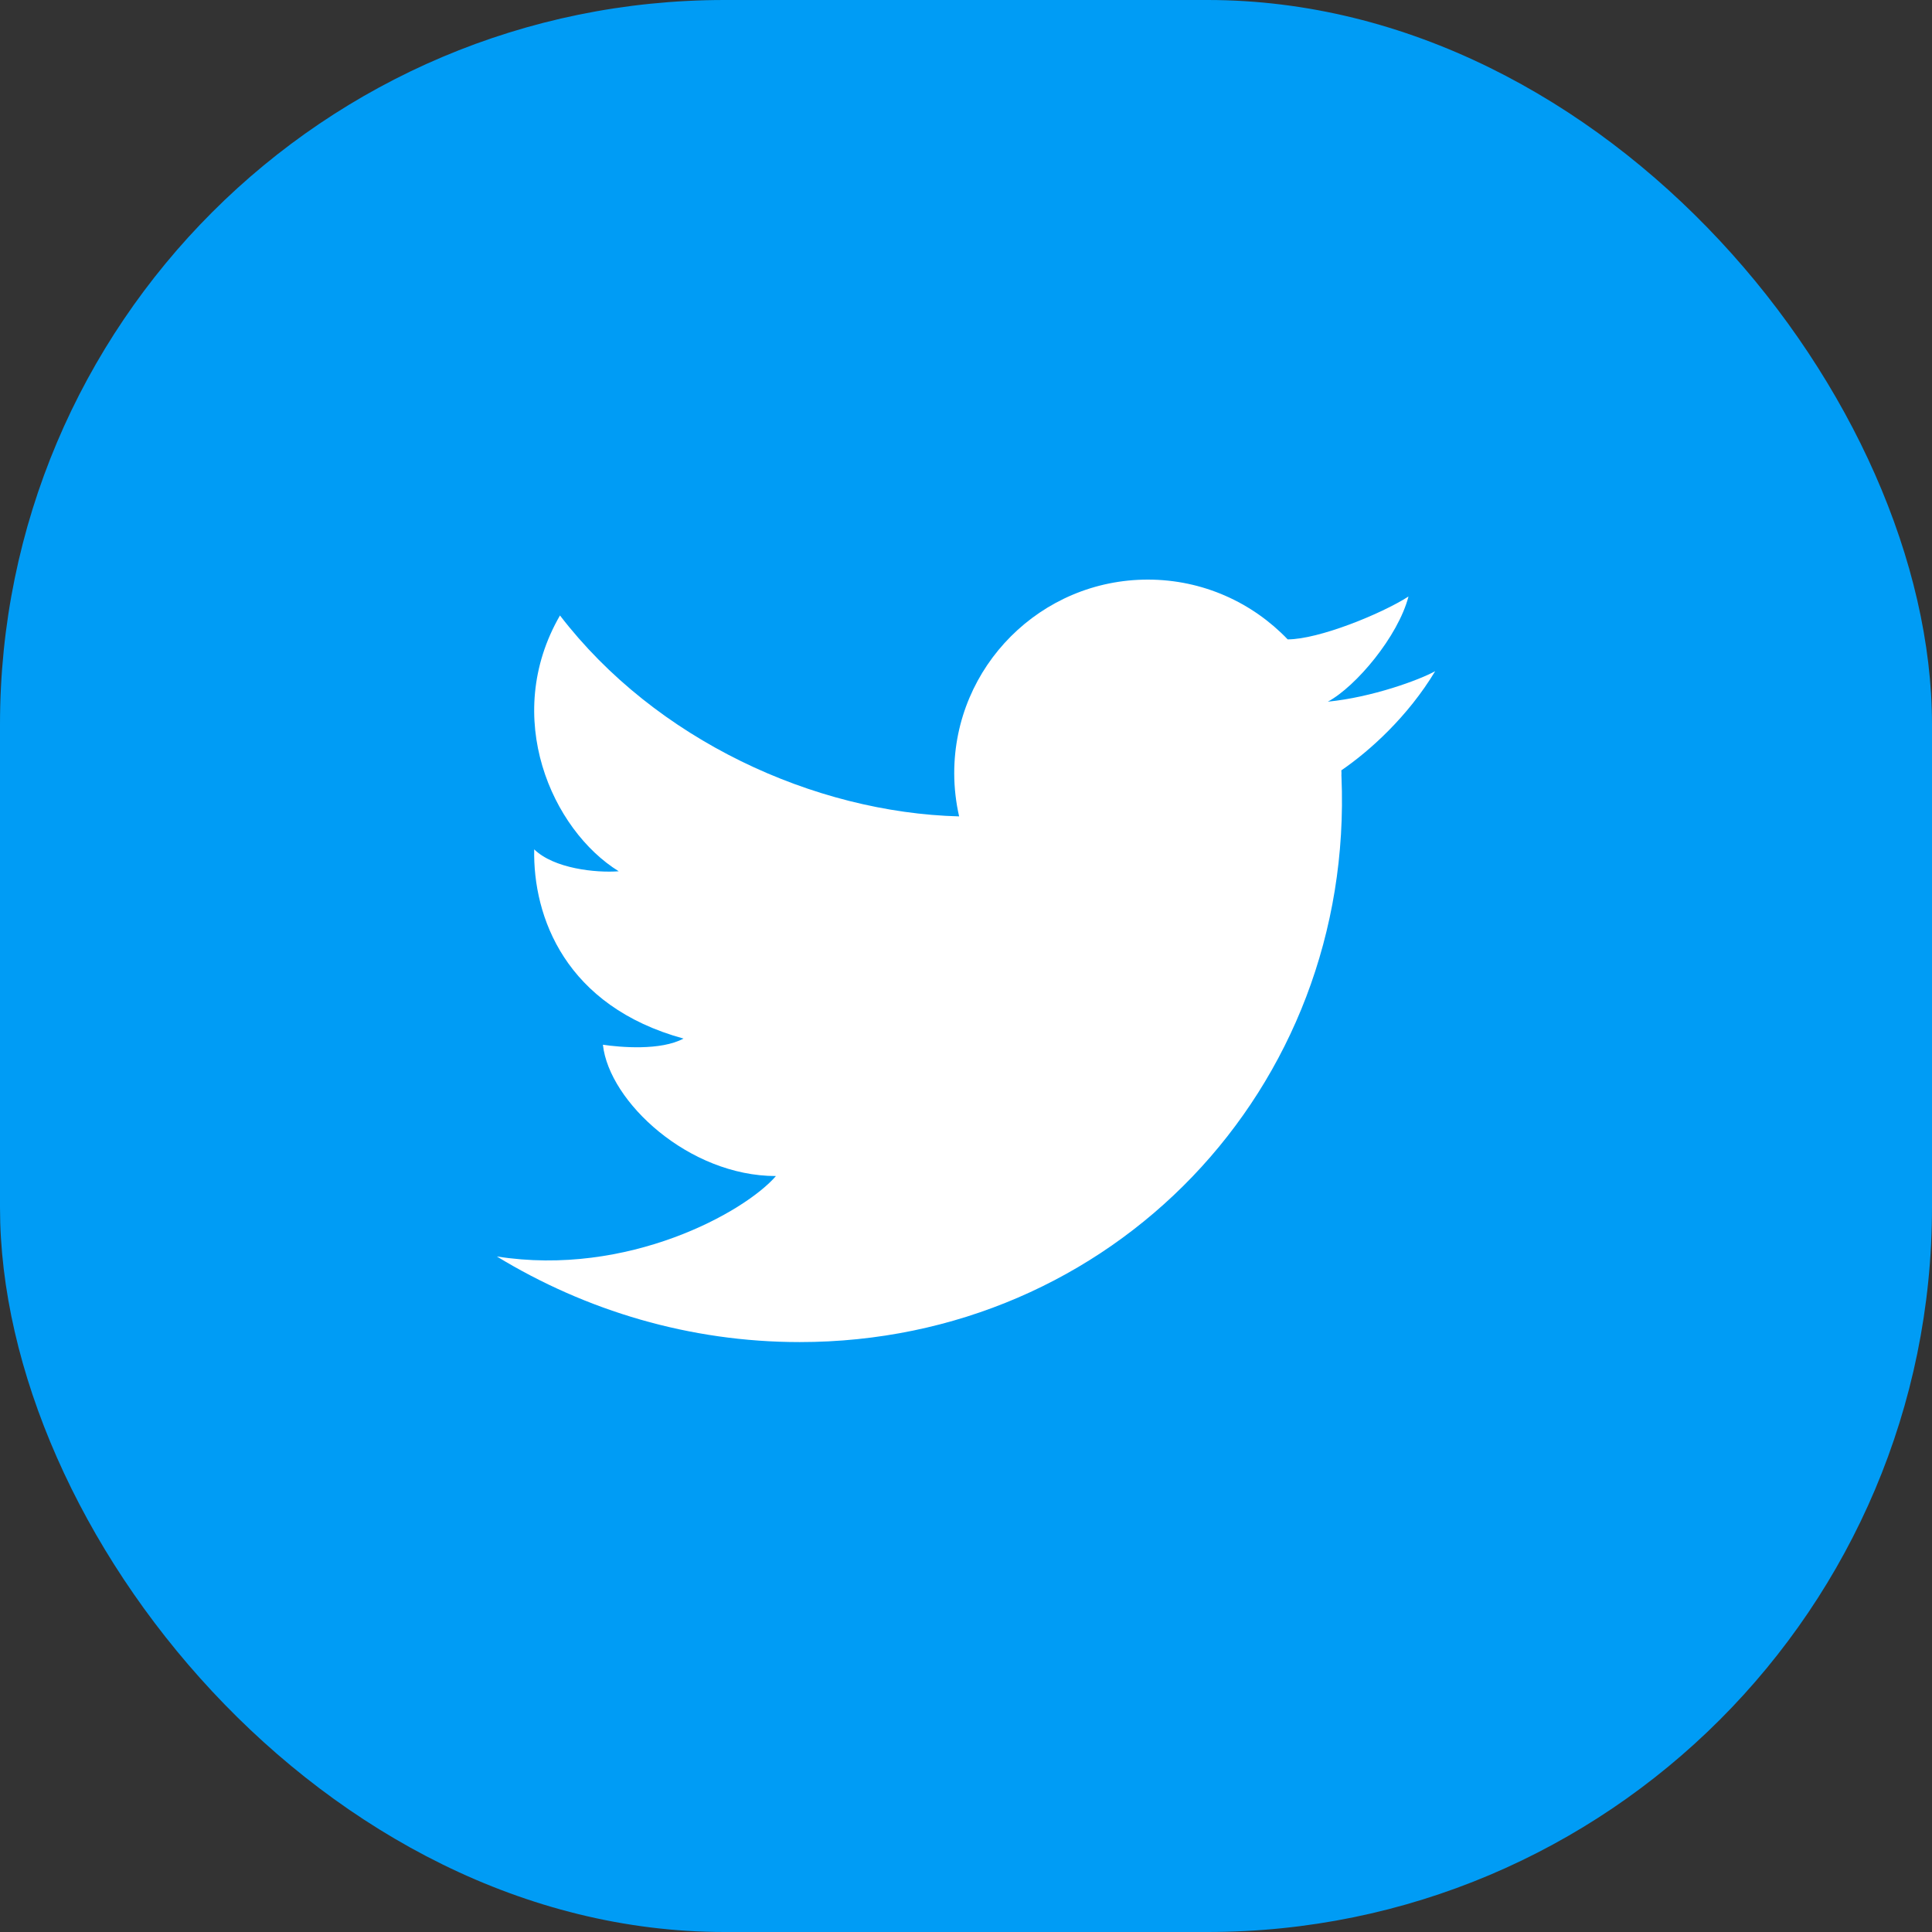<svg width="32" height="32" viewBox="0 0 32 32" fill="none" xmlns="http://www.w3.org/2000/svg">
<rect x="0" y="0" width="32" height="32" fill="#333333" stroke="none"/>
<rect width="32" height="32" rx="12" fill="#009CF5"/>
<path fill-rule="evenodd" clip-rule="evenodd" d="M23.329 9.88C22.877 10.17 21.84 10.59 21.329 10.59V10.591C20.745 9.981 19.923 9.6 19.012 9.6C17.241 9.6 15.805 11.036 15.805 12.806C15.805 13.052 15.834 13.292 15.886 13.522H15.886C13.484 13.459 10.857 12.255 9.275 10.194C8.303 11.877 9.145 13.749 10.248 14.431C9.87 14.46 9.175 14.387 8.848 14.068C8.826 15.185 9.363 16.665 11.321 17.202C10.944 17.405 10.276 17.347 9.986 17.304C10.088 18.247 11.408 19.479 12.852 19.479C12.338 20.075 10.401 21.154 8.229 20.811C9.704 21.709 11.424 22.229 13.245 22.229C18.418 22.229 22.435 18.036 22.219 12.864C22.218 12.858 22.218 12.852 22.218 12.846C22.218 12.833 22.219 12.82 22.219 12.806C22.219 12.79 22.218 12.775 22.217 12.759C22.688 12.437 23.32 11.867 23.771 11.117C23.51 11.262 22.724 11.55 21.993 11.622C22.462 11.369 23.157 10.54 23.329 9.88Z" fill="white"/>
</svg>
